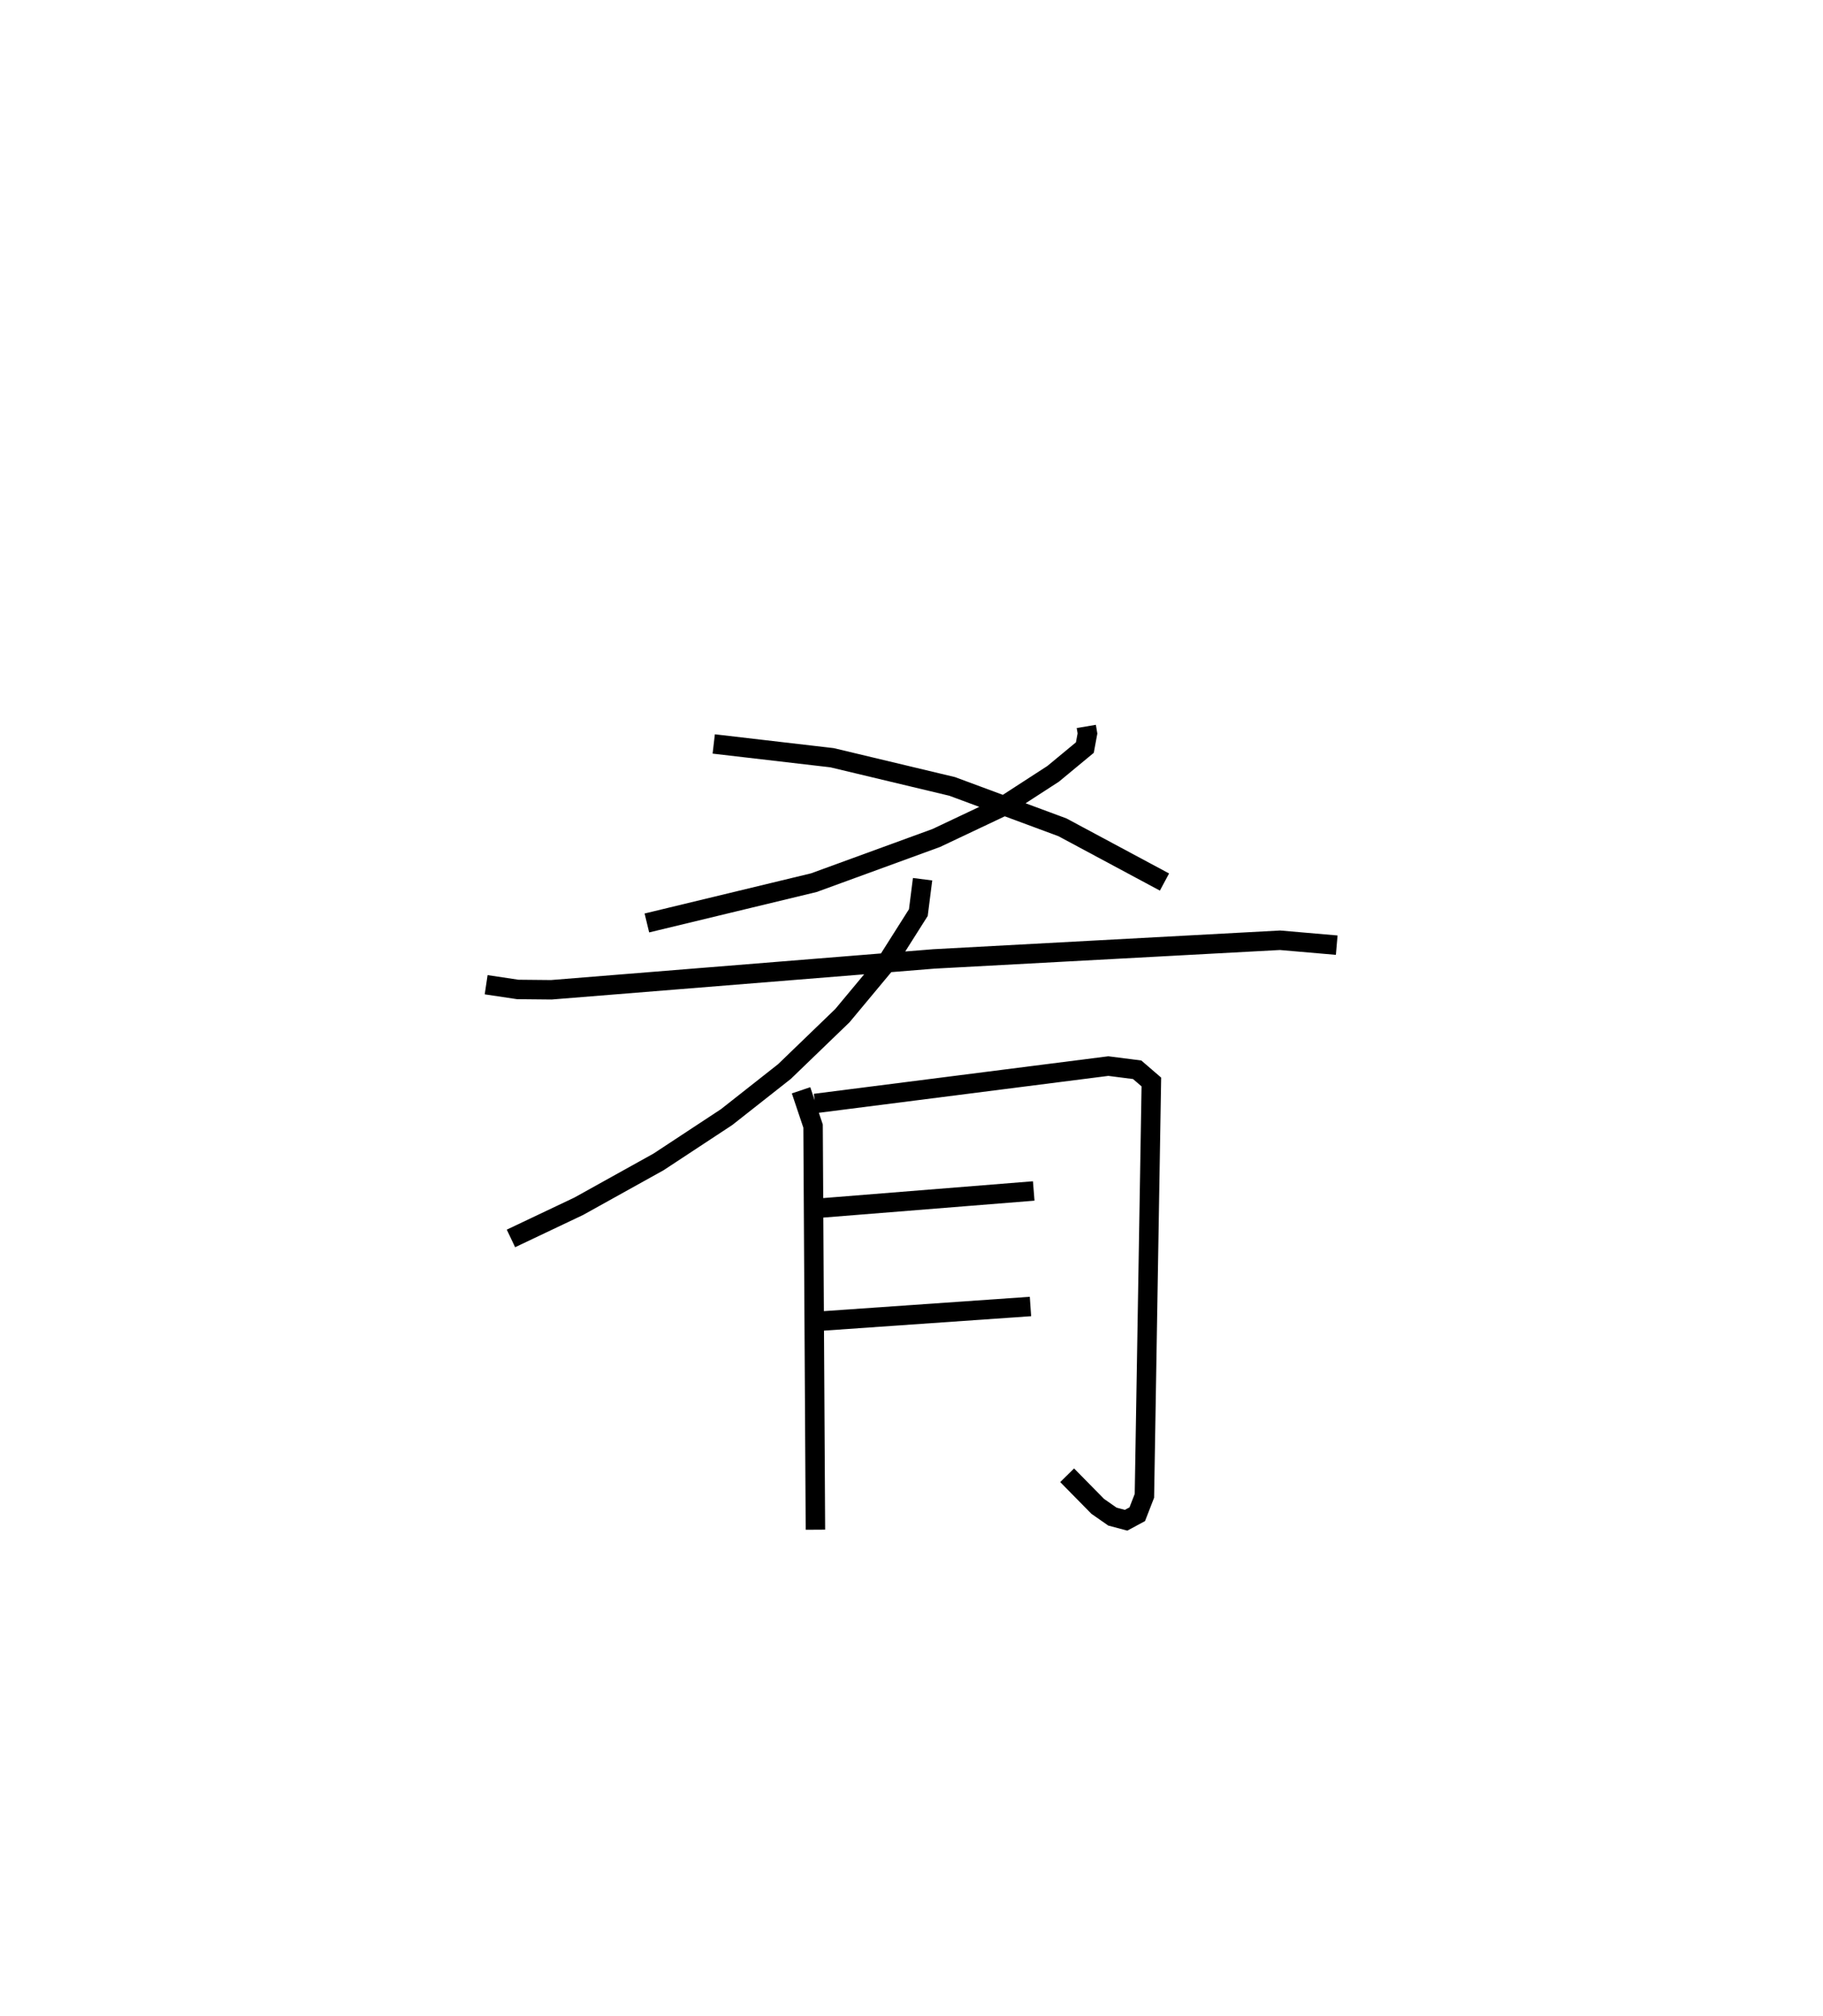 <?xml version="1.0" encoding="utf-8" ?>
<svg baseProfile="full" height="103.635" version="1.1" width="93.734" xmlns="http://www.w3.org/2000/svg" xmlns:ev="http://www.w3.org/2001/xml-events" xmlns:xlink="http://www.w3.org/1999/xlink"><defs /><rect fill="white" height="103.635" width="93.734" x="0" y="0" /><path d="M27.367,25 m0.0,0.0 m28.487,12.342 l0.061,0.362 -0.134,0.725 l-1.631,1.35 -2.605,1.687 l-3.403,1.61 -6.297,2.298 l-8.584,2.071 m3.438,-9.202 l6.084,0.708 6.175,1.475 l5.67,2.102 5.247,2.813 m-12.438,-0.145 l-0.218,1.716 -1.61,2.542 l-2.294,2.754 -2.98,2.874 l-2.974,2.342 -3.499,2.303 l-4.105,2.281 -3.485,1.654 m-1.275,-13.042 l1.624,0.243 1.726,0.017 l19.672,-1.586 17.798,-0.96 l2.914,0.252 m-27.543,7.461 l0.618,1.84 0.121,20.748 m-0.018,-21.911 l15.078,-1.922 1.484,0.19 l0.729,0.628 -0.357,21.273 l-0.368,0.946 -0.573,0.309 l-0.703,-0.186 -0.757,-0.528 l-1.572,-1.598 m-12.637,-13.739 l10.919,-0.875 m-10.999,6.693 l10.831,-0.754 " fill="none" stroke="black" stroke-width="1" /></svg>